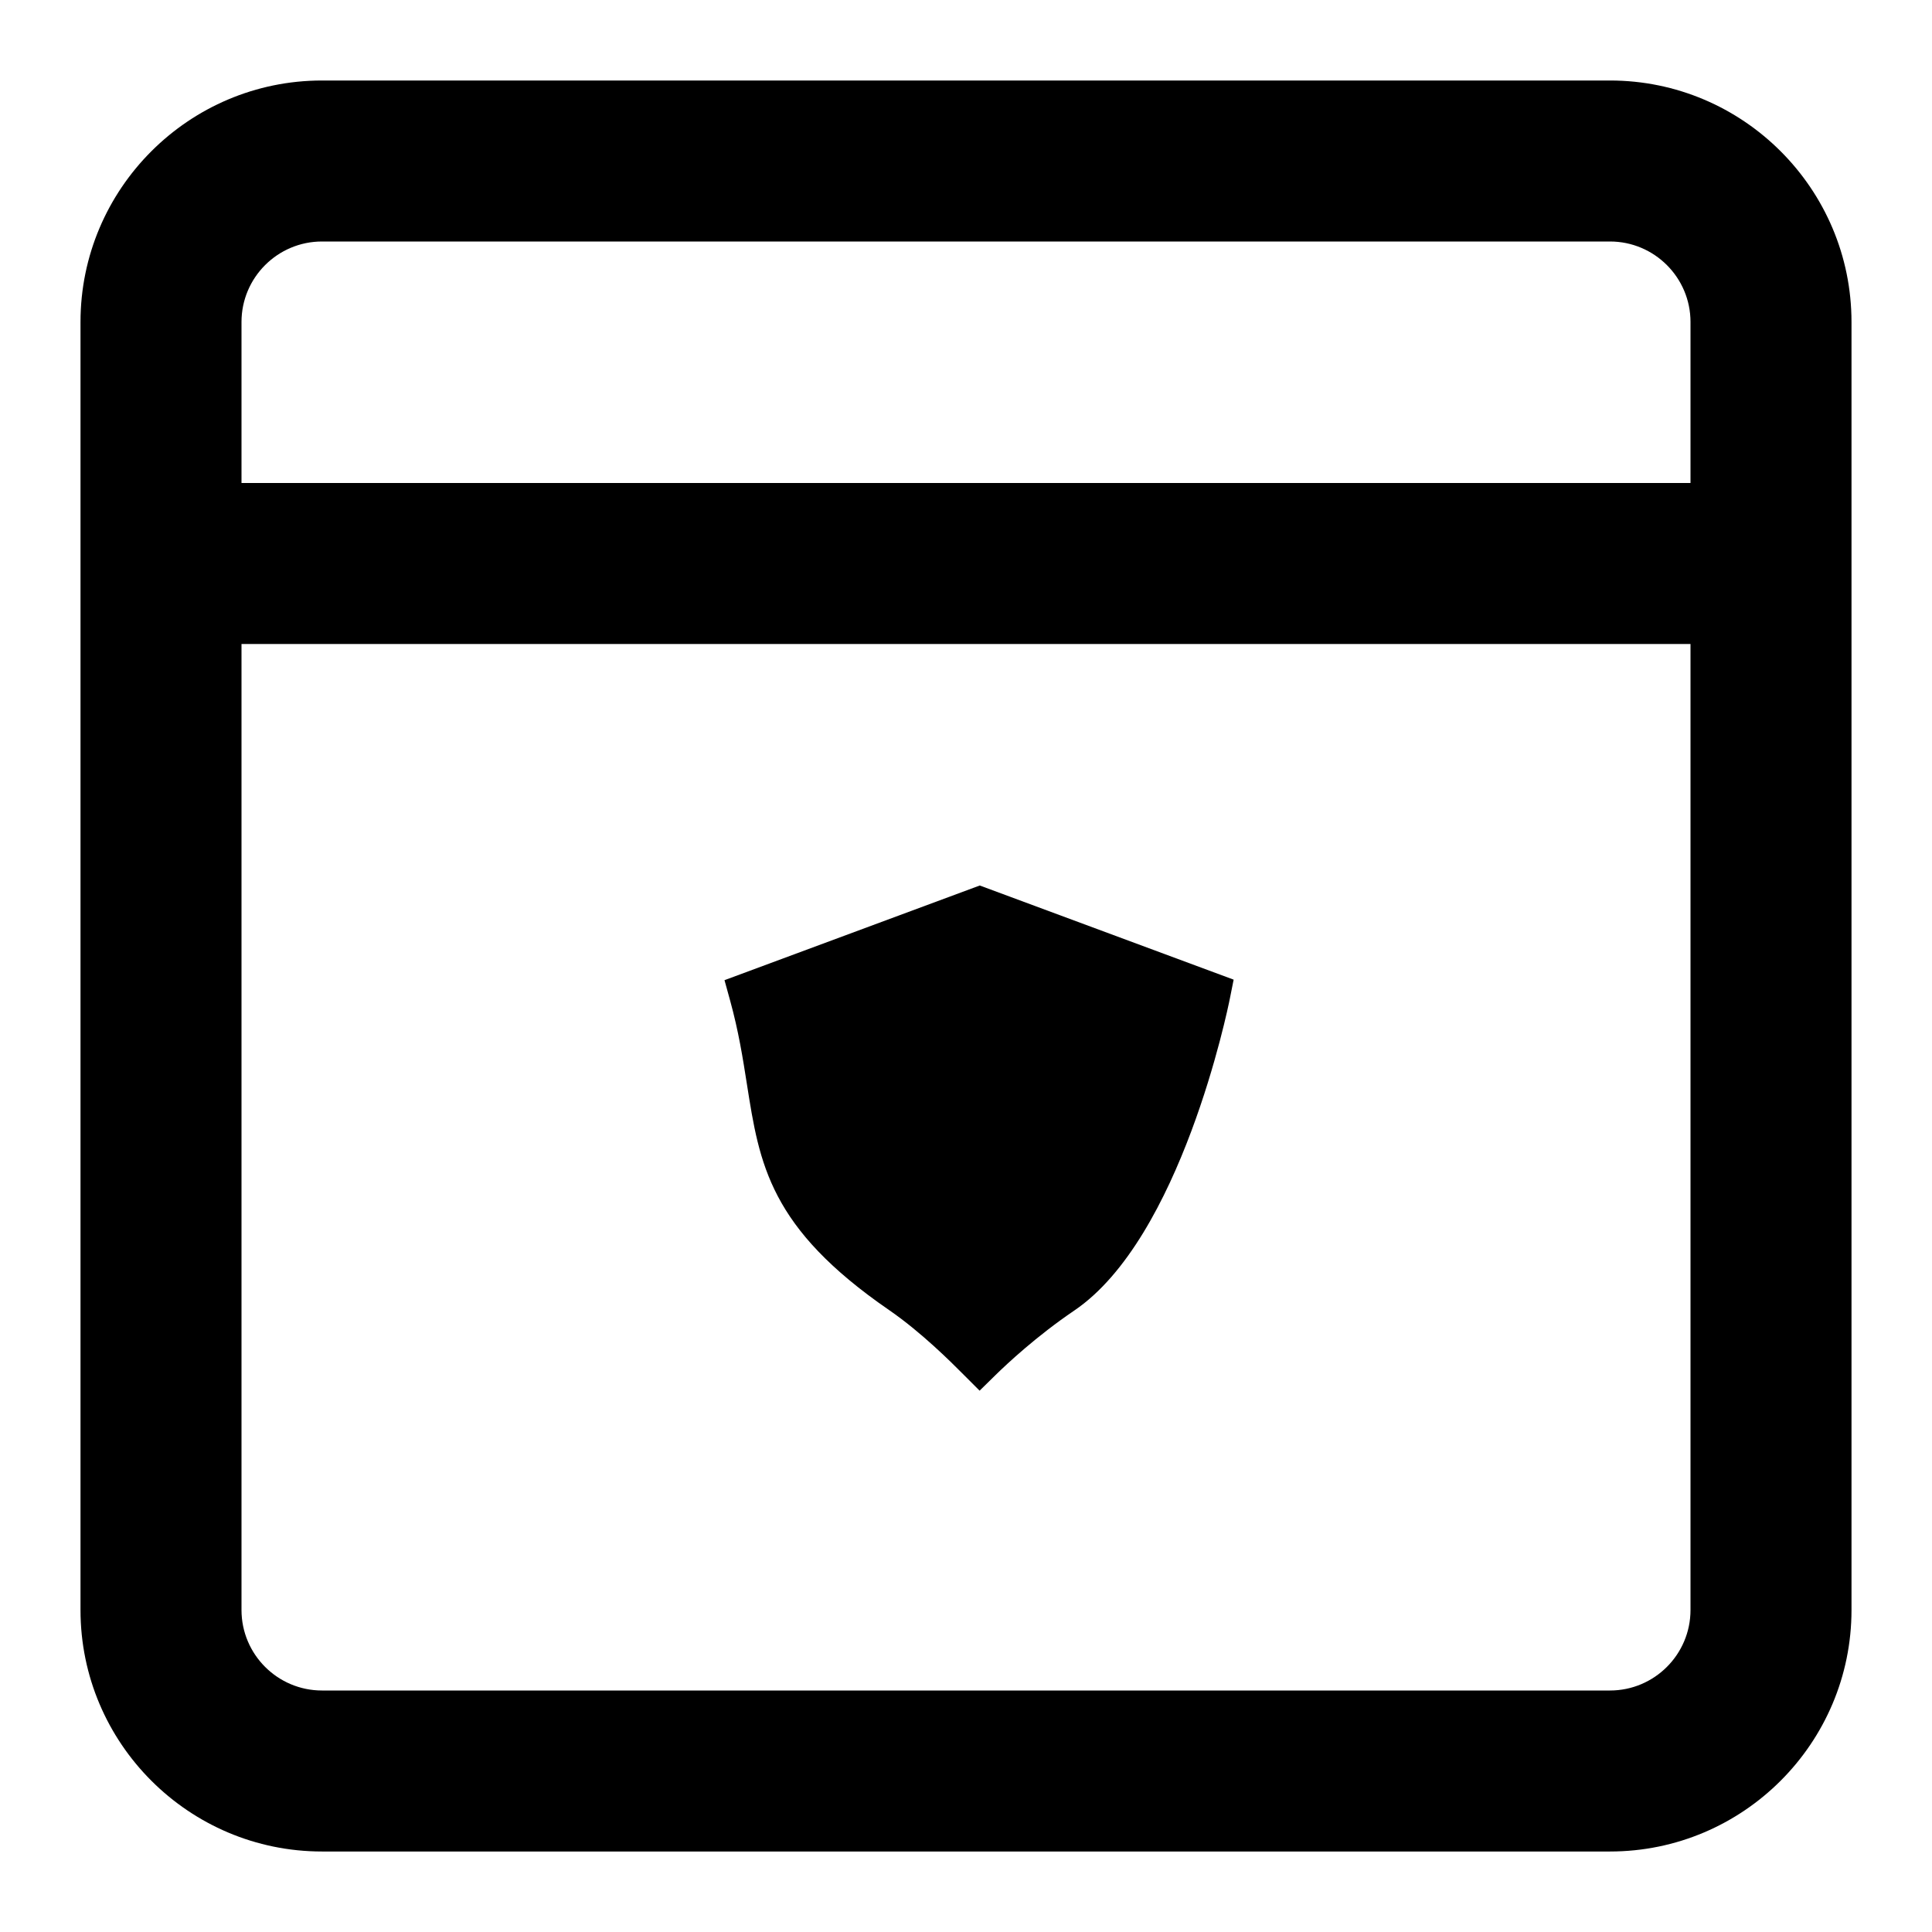 <?xml version="1.0" encoding="utf-8"?>
<!-- Generator: Adobe Illustrator 17.0.0, SVG Export Plug-In . SVG Version: 6.00 Build 0)  -->
<!DOCTYPE svg PUBLIC "-//W3C//DTD SVG 1.1//EN" "http://www.w3.org/Graphics/SVG/1.1/DTD/svg11.dtd">
<svg version="1.1" id="Layer_1" xmlns="http://www.w3.org/2000/svg" xmlns:xlink="http://www.w3.org/1999/xlink" x="0px" y="0px"
	 width="96px" height="96px" viewBox="0 0 96 96" enable-background="new 0 0 96 96" xml:space="preserve">
<g>
	<path d="M80,4H16C9.383,4,4,9.383,4,16v64c0,6.617,5.383,12,12,12h64c6.617,0,12-5.383,12-12V16C92,9.383,86.617,4,80,4z M84,80
		c0,2.206-1.794,4-4,4H16c-2.206,0-4-1.794-4-4V32h72V80z M84,24H12v-8c0-2.206,1.794-4,4-4h64c2.206,0,4,1.794,4,4V24z"/>
	<path d="M37.114,53.874c0.626,3.985,1.121,7.131,7.061,11.22c1.618,1.114,3.126,2.631,3.622,3.129l0.879,0.879l0.8-0.785
		c0.547-0.536,2.023-1.922,3.901-3.195c5.303-3.592,7.636-15.013,7.733-15.497l0.189-0.947L48.684,44L36,48.704l0.276,1.001
		C36.7,51.239,36.91,52.579,37.114,53.874z"/>
</g>
</svg>
